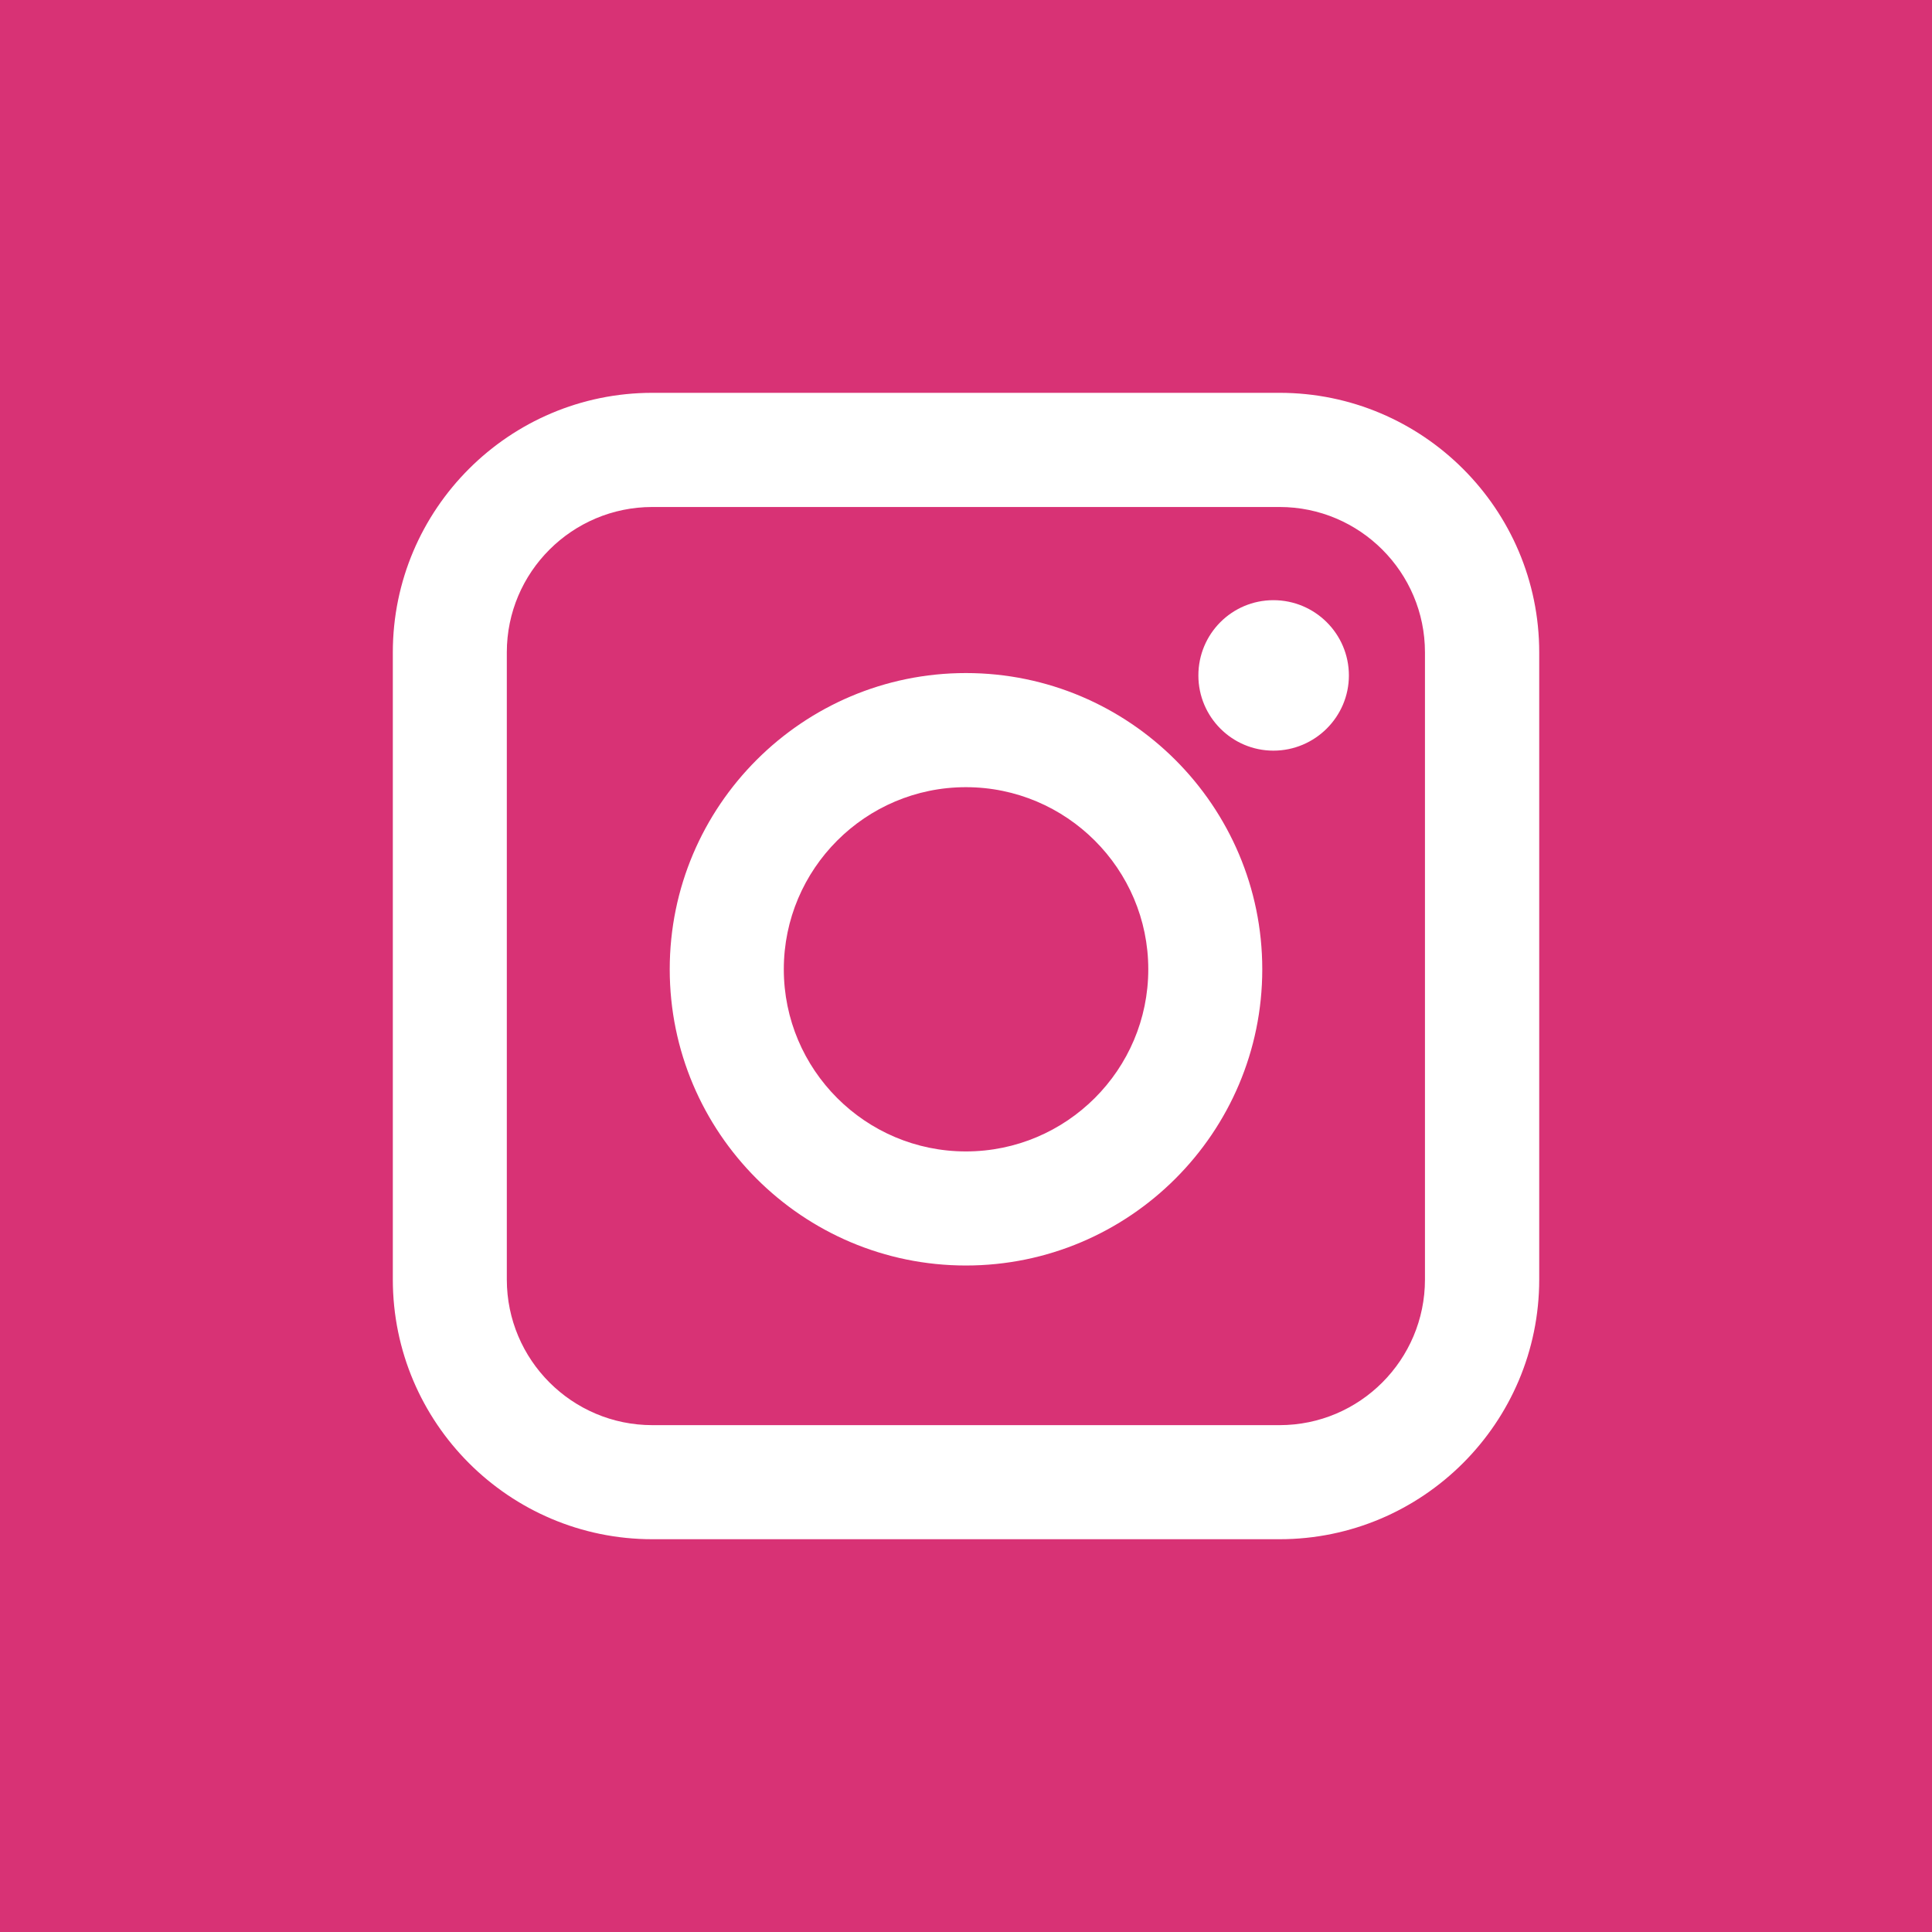 <?xml version="1.0" encoding="utf-8"?>
<!-- Generator: Adobe Illustrator 15.1.0, SVG Export Plug-In  -->
<!DOCTYPE svg PUBLIC "-//W3C//DTD SVG 1.1//EN" "http://www.w3.org/Graphics/SVG/1.1/DTD/svg11.dtd">
<svg version="1.1"
	 xmlns="http://www.w3.org/2000/svg" xmlns:xlink="http://www.w3.org/1999/xlink" xmlns:a="http://ns.adobe.com/AdobeSVGViewerExtensions/3.0/"
	 x="0px" y="0px" width="43px" height="43px" viewBox="0 0 43 43" enable-background="new 0 0 43 43" xml:space="preserve">
<defs>
</defs>
<rect fill="#D83275" width="43" height="43"/>
<path fill="#FFFFFF" d="M28.479,34.258h-13.96c-3.185,0-5.776-2.592-5.776-5.781V14.519c0-3.186,2.591-5.776,5.776-5.776h13.96
	c3.186,0,5.779,2.59,5.779,5.776v13.958C34.258,31.666,31.664,34.258,28.479,34.258 M14.519,11.284c-1.785,0-3.239,1.45-3.239,3.235
	v13.958c0,1.791,1.454,3.242,3.239,3.242h13.96c1.783,0,3.236-1.451,3.236-3.242V14.519c0-1.785-1.453-3.235-3.236-3.235H14.519z
	 M21.498,28.166c-3.635,0-6.592-2.955-6.592-6.593c0-3.635,2.958-6.593,6.592-6.593c3.637,0,6.596,2.958,6.596,6.593
	C28.094,25.211,25.135,28.166,21.498,28.166 M21.498,17.52c-2.237,0-4.053,1.82-4.053,4.053c0,2.236,1.816,4.054,4.053,4.054
	c2.239,0,4.059-1.818,4.059-4.054C25.557,19.34,23.736,17.52,21.498,17.52 M28.342,13.358c-0.922,0-1.67,0.747-1.67,1.675
	c0,0.923,0.748,1.674,1.67,1.674c0.924,0,1.68-0.751,1.68-1.674C30.021,14.105,29.266,13.358,28.342,13.358"/>
</svg>
